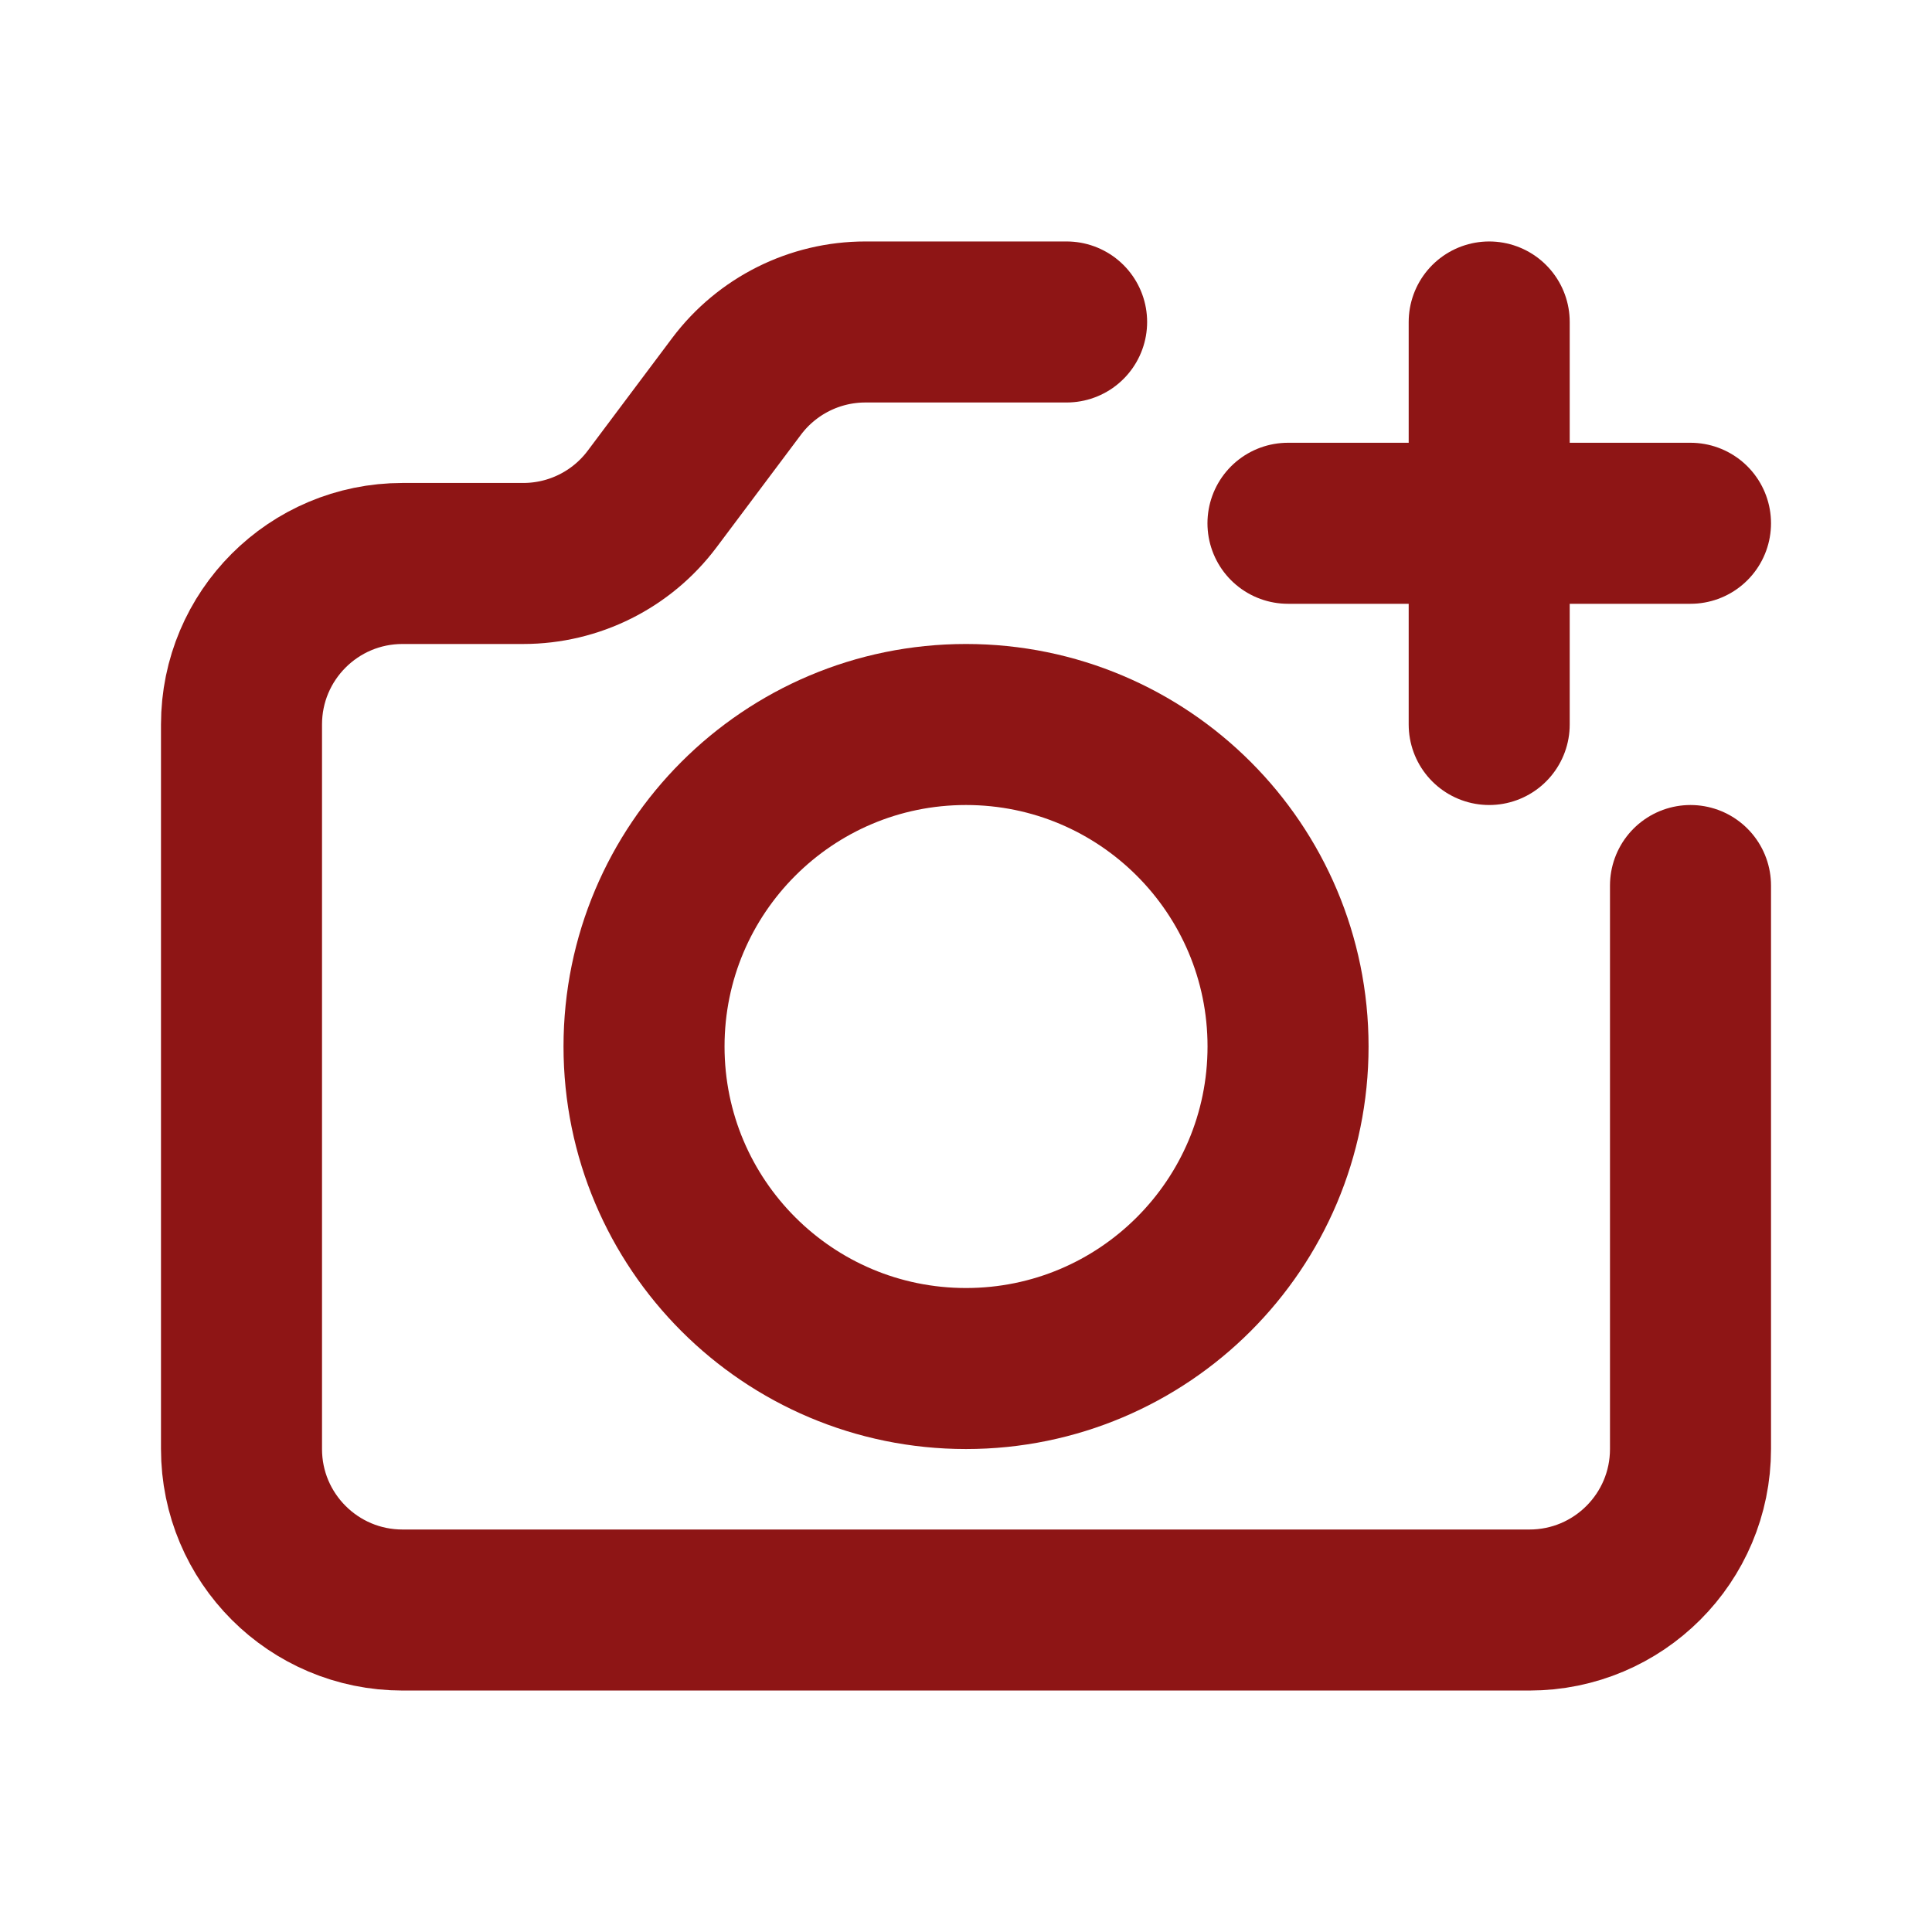 <svg width="26" height="26" viewBox="0 0 26 26" fill="none" xmlns="http://www.w3.org/2000/svg">
<path d="M22.75 11.917V19.5C22.75 20.697 21.78 21.667 20.583 21.667H5.417C4.22 21.667 3.25 20.697 3.25 19.5V9.75C3.25 8.553 4.22 7.583 5.417 7.583H7.042C7.724 7.583 8.366 7.262 8.775 6.717L9.912 5.2C10.322 4.654 10.964 4.333 11.646 4.333H14.354" stroke="#8E1515" stroke-width="2.167" stroke-linecap="round" stroke-linejoin="round"/>
<path d="M20.041 4.333V7.042M20.041 7.042V9.75M20.041 7.042H17.333M20.041 7.042H22.75" stroke="#8E1515" stroke-width="2.167" stroke-linecap="round" stroke-linejoin="round"/>
<path d="M13 18.417C15.394 18.417 17.334 16.477 17.334 14.083C17.334 11.69 15.394 9.75 13 9.75C10.607 9.75 8.667 11.69 8.667 14.083C8.667 16.477 10.607 18.417 13 18.417Z" stroke="#8E1515" stroke-width="2.167" stroke-linecap="round" stroke-linejoin="round"/>
</svg>
